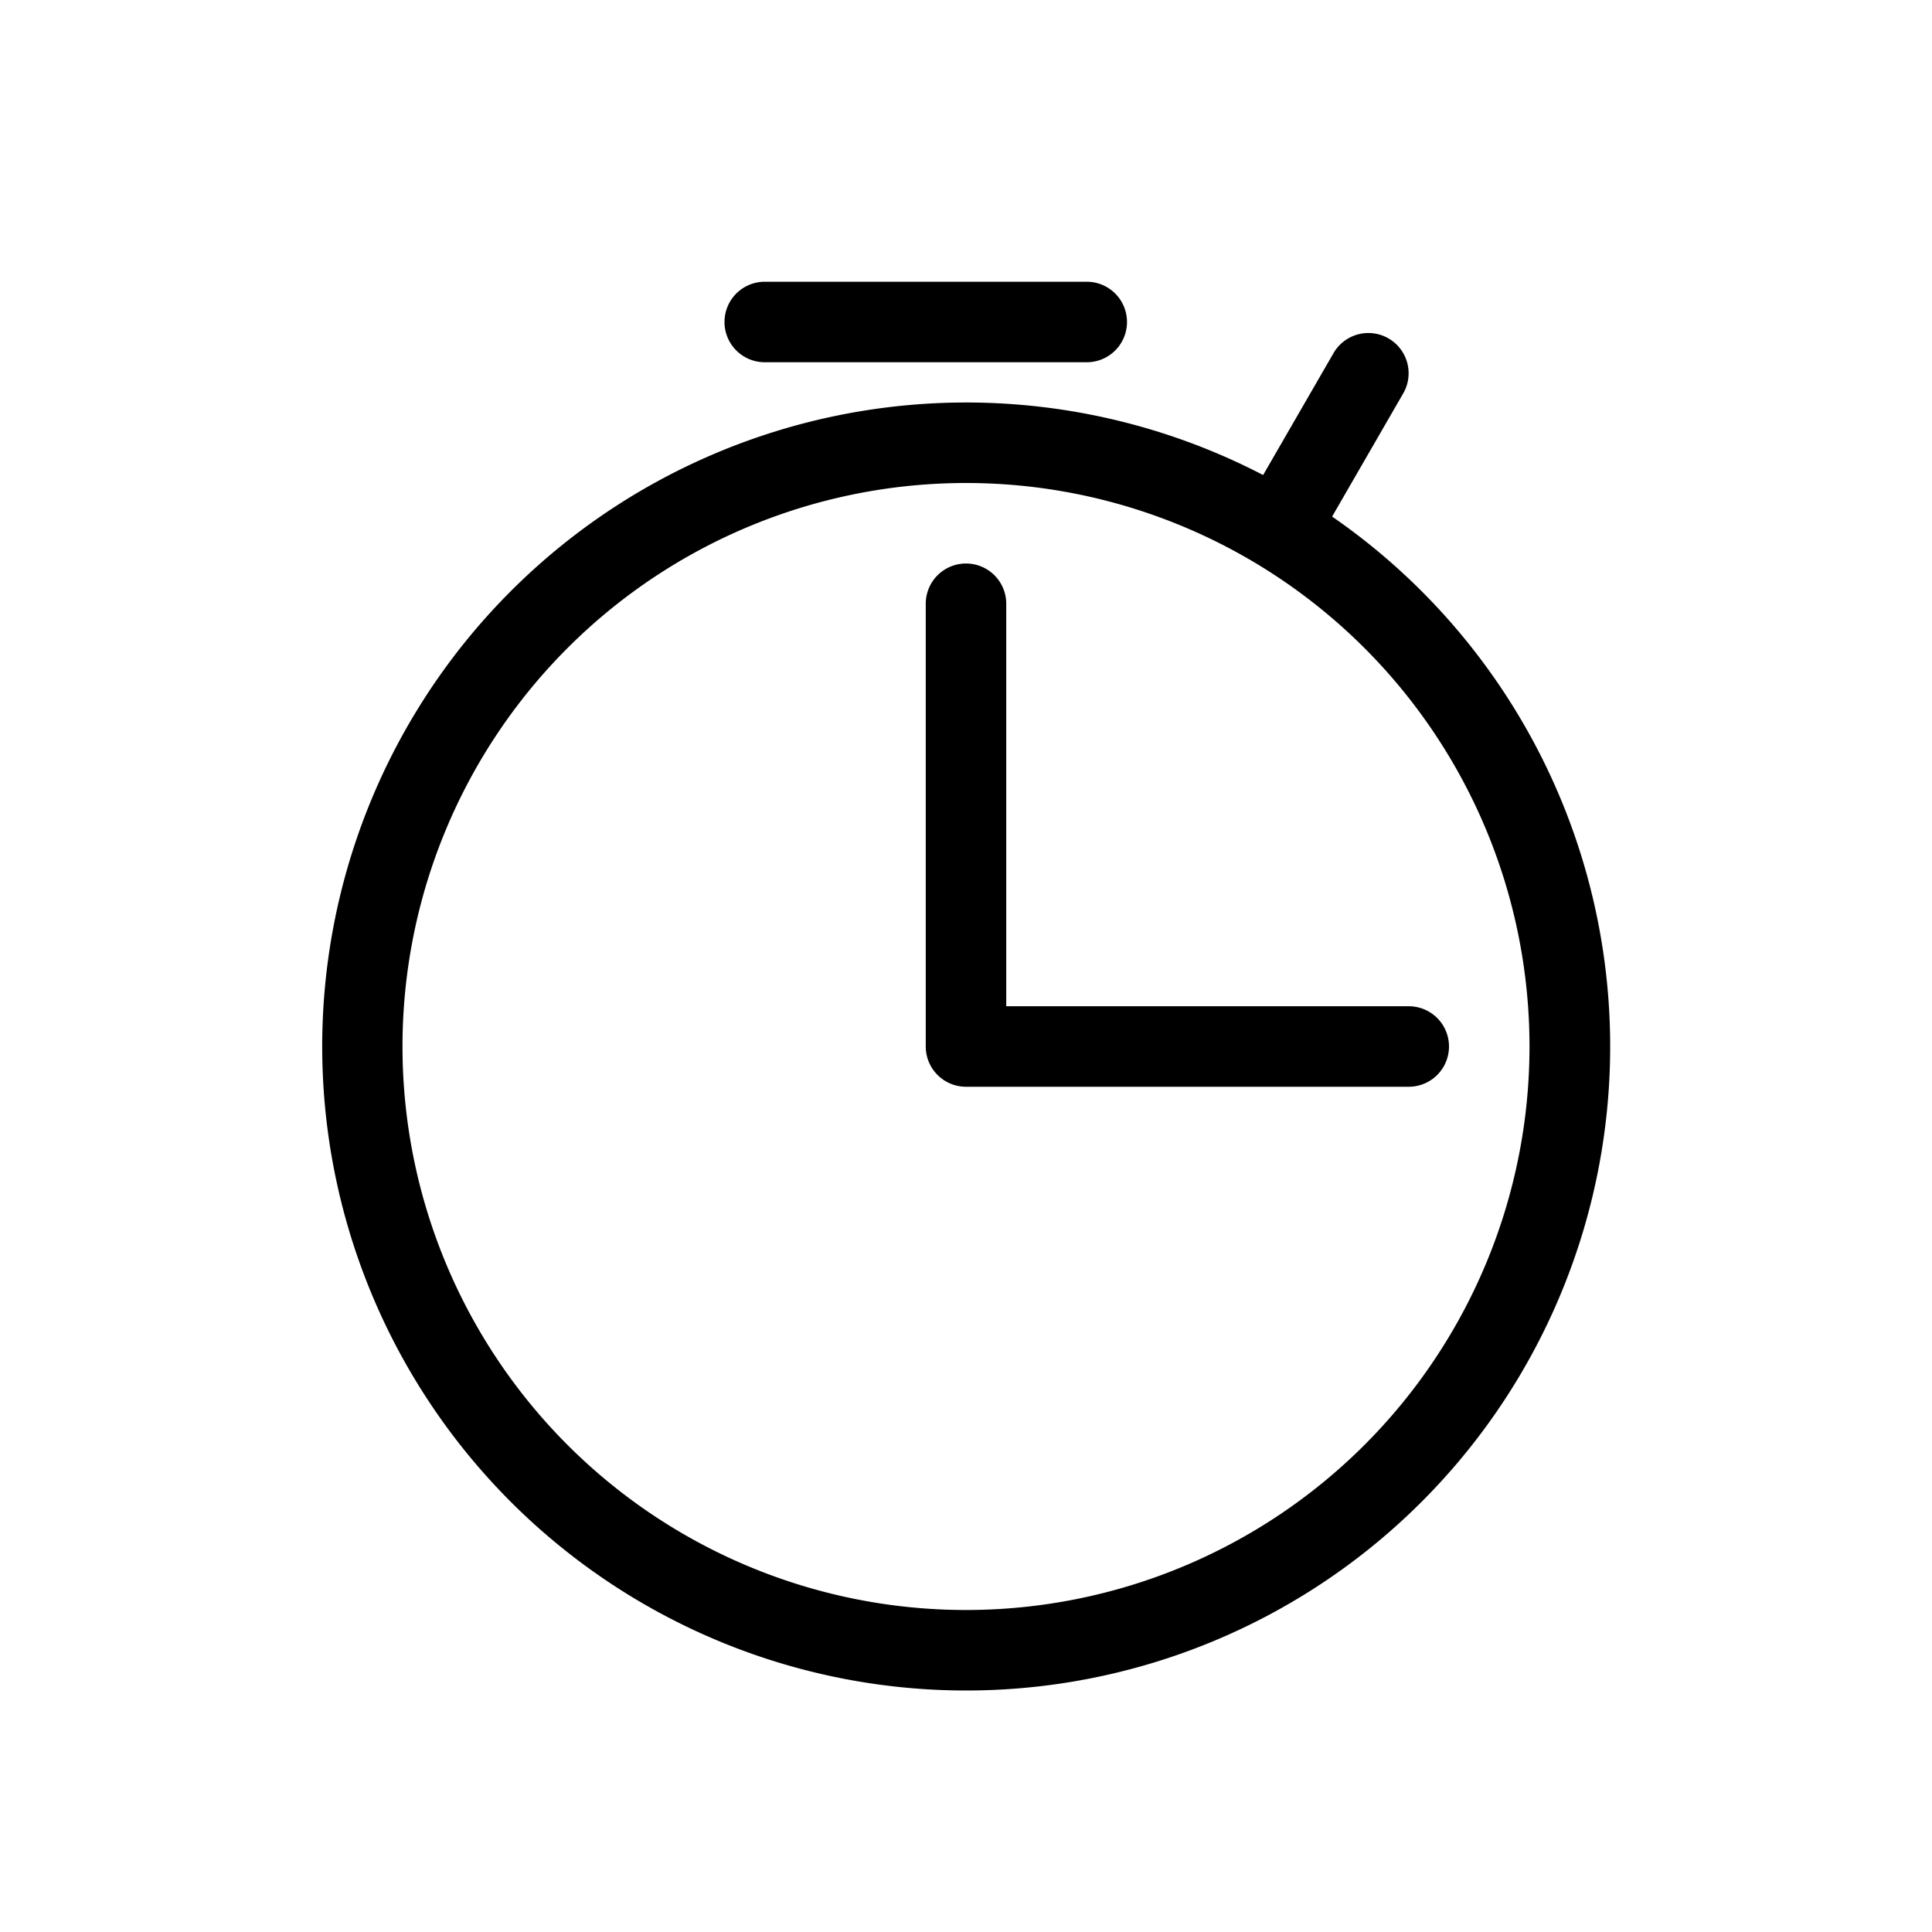 <svg xmlns="http://www.w3.org/2000/svg" viewBox="0 0 24 24">
  <path fill="black" fill-rule="evenodd" d="M9 4a.5.5 0 01.5-.5h4a.5.5 0 010 1h-4A.5.5 0 019 4zm3 3a.5.5 0 01.5.5v5h5a.5.5 0 010 1H12a.5.5 0 01-.5-.5V7.5A.5.5 0 0112 7zm0 14a8 8 0 004.548-14.583l.885-1.533a.5.5 0 00-.866-.5l-.876 1.517A8 8 0 1012 21zm0-1a7 7 0 100-14 7 7 0 000 14z" clip-rule="evenodd"/>
</svg>
